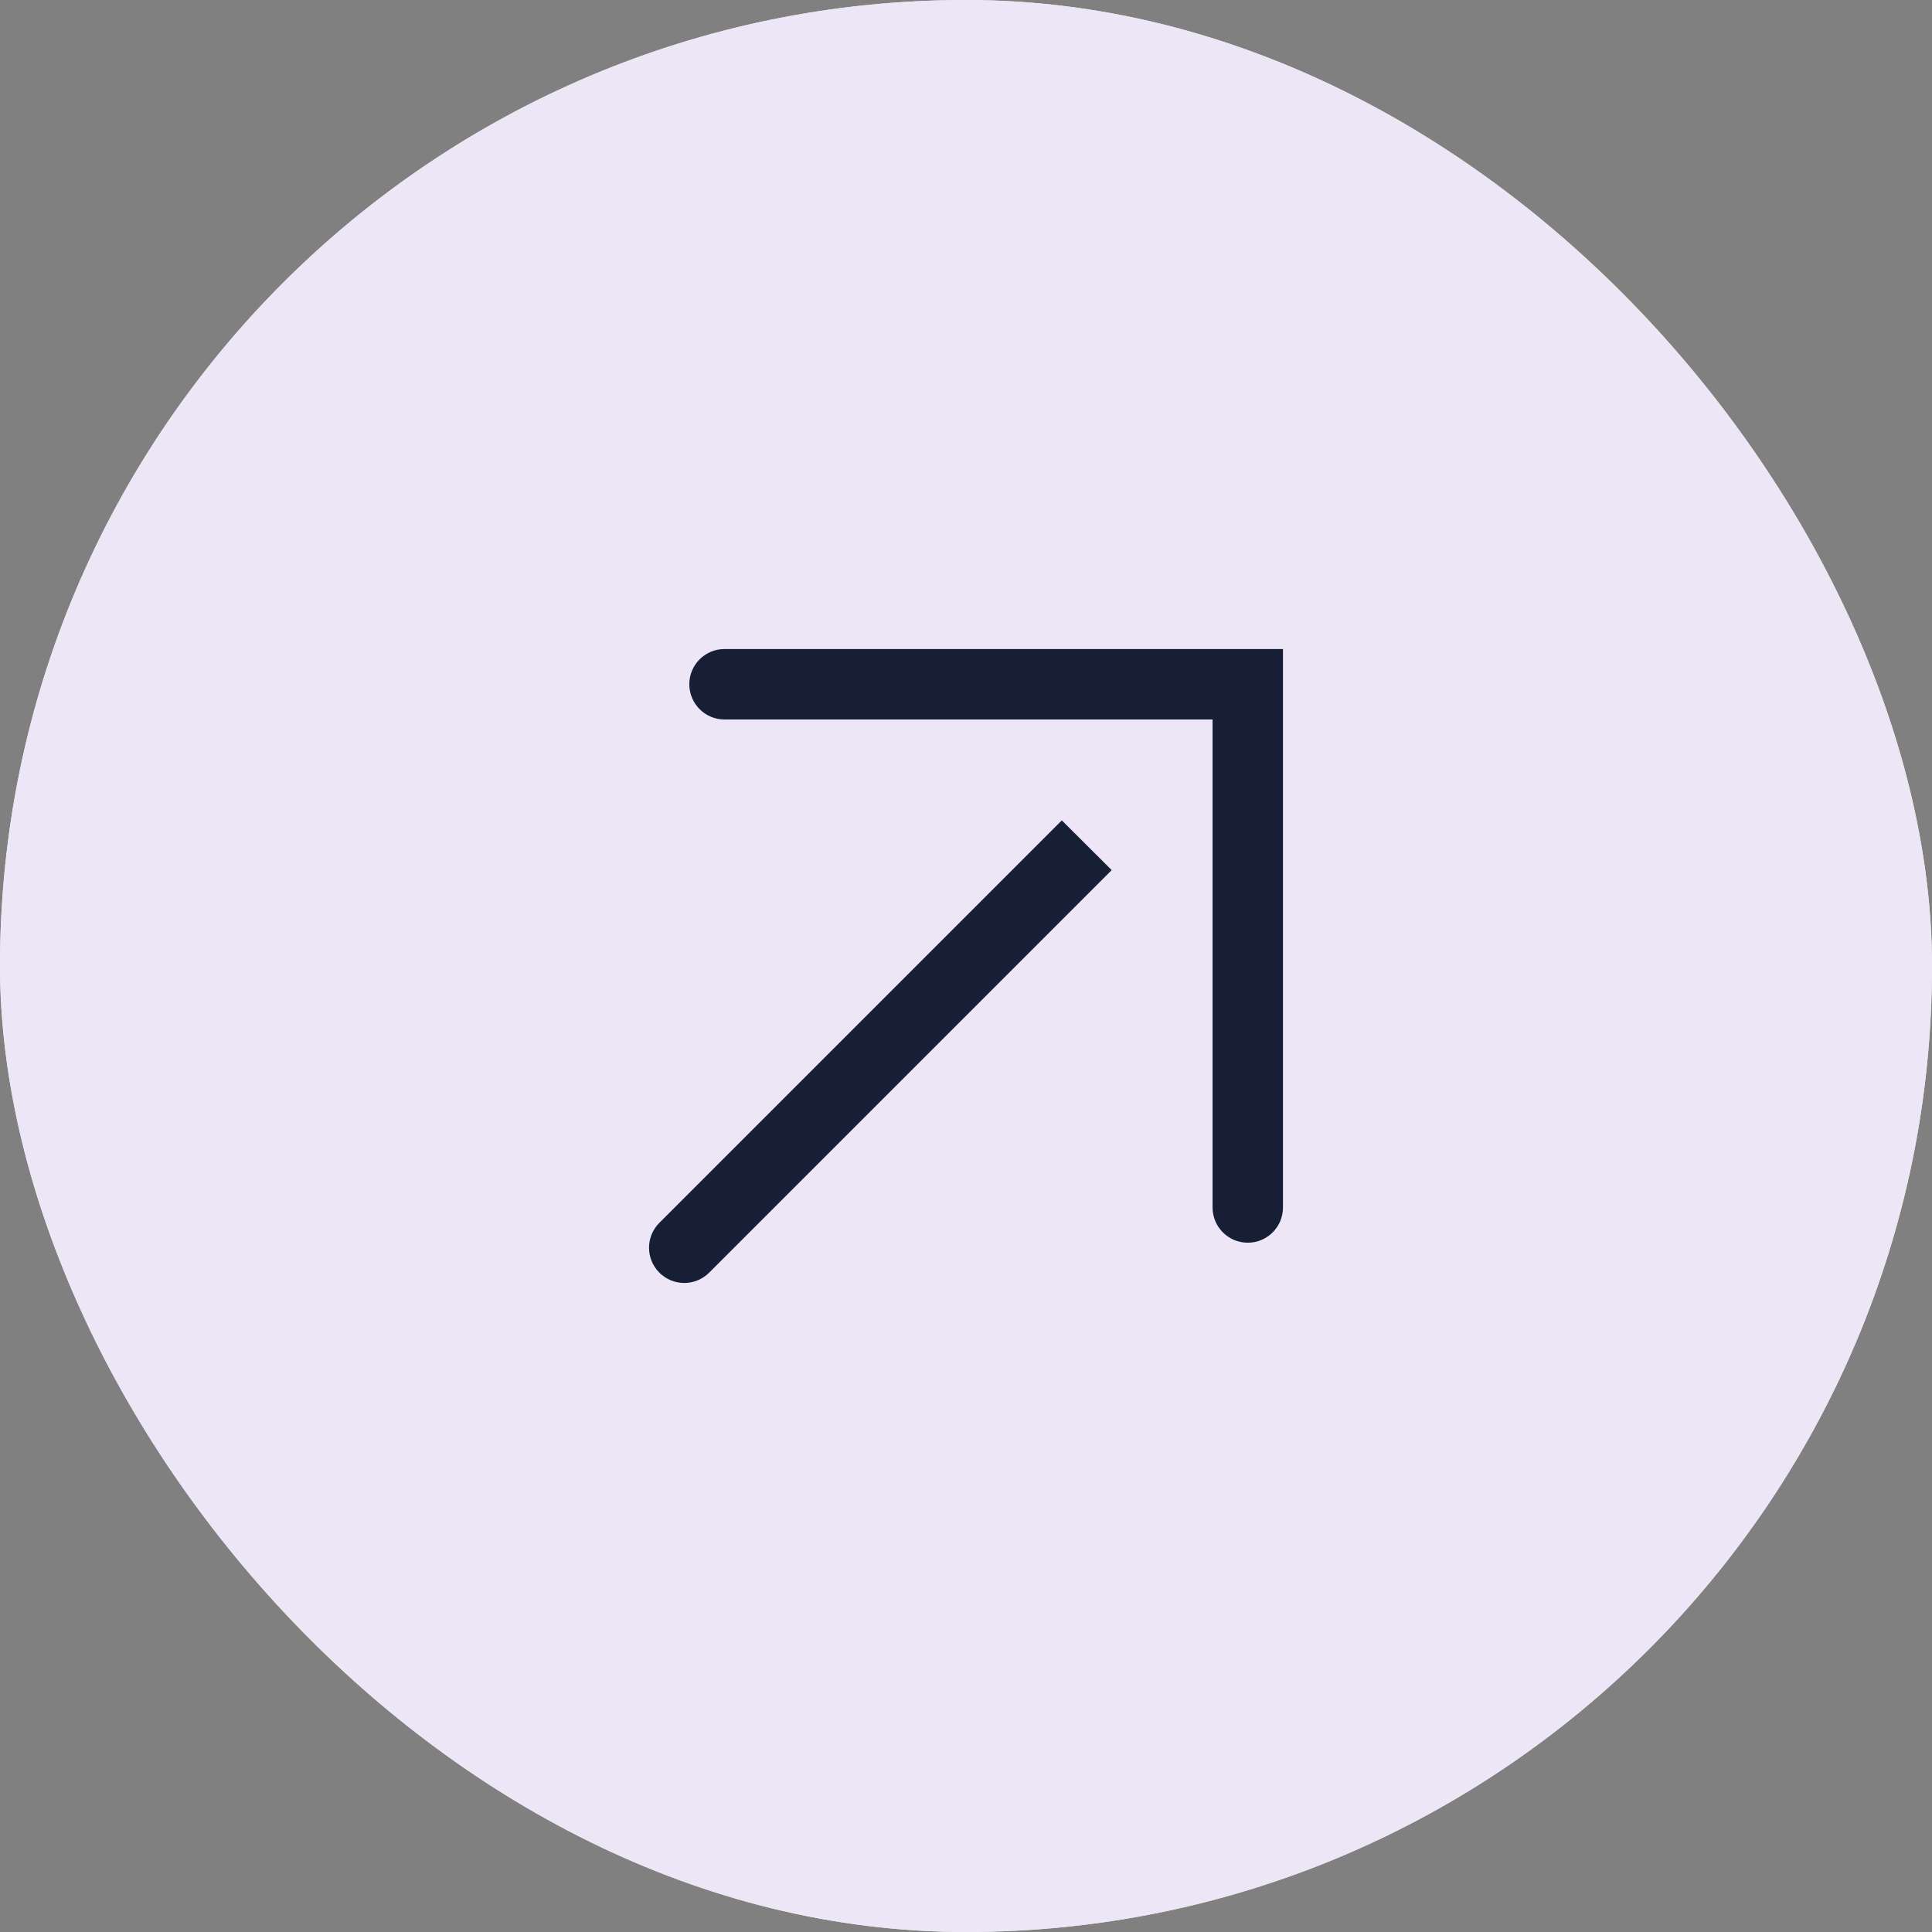 <svg width="32" height="32" viewBox="0 0 32 32" fill="none" xmlns="http://www.w3.org/2000/svg">
<rect x="0" y="0" width="32" height="32" fill="#808080" stroke="none"/>
<rect width="32" height="32" rx="16" fill="#E4F5E7"/>
<rect width="32" height="32" rx="16" fill="#ECE6F7"/>
<path fill-rule="evenodd" clip-rule="evenodd" d="M11.417 11.333C11.417 11.011 11.678 10.75 12 10.75H21.25V20C21.25 20.322 20.989 20.583 20.667 20.583C20.345 20.583 20.084 20.322 20.084 20V11.917H12C11.678 11.917 11.417 11.655 11.417 11.333Z" fill="#161F36"/>
<path fill-rule="evenodd" clip-rule="evenodd" d="M10.921 20.254L17.587 13.588L18.413 14.412L11.746 21.079C11.518 21.307 11.149 21.307 10.921 21.079C10.693 20.851 10.693 20.482 10.921 20.254Z" fill="#161F36"/>
</svg>
